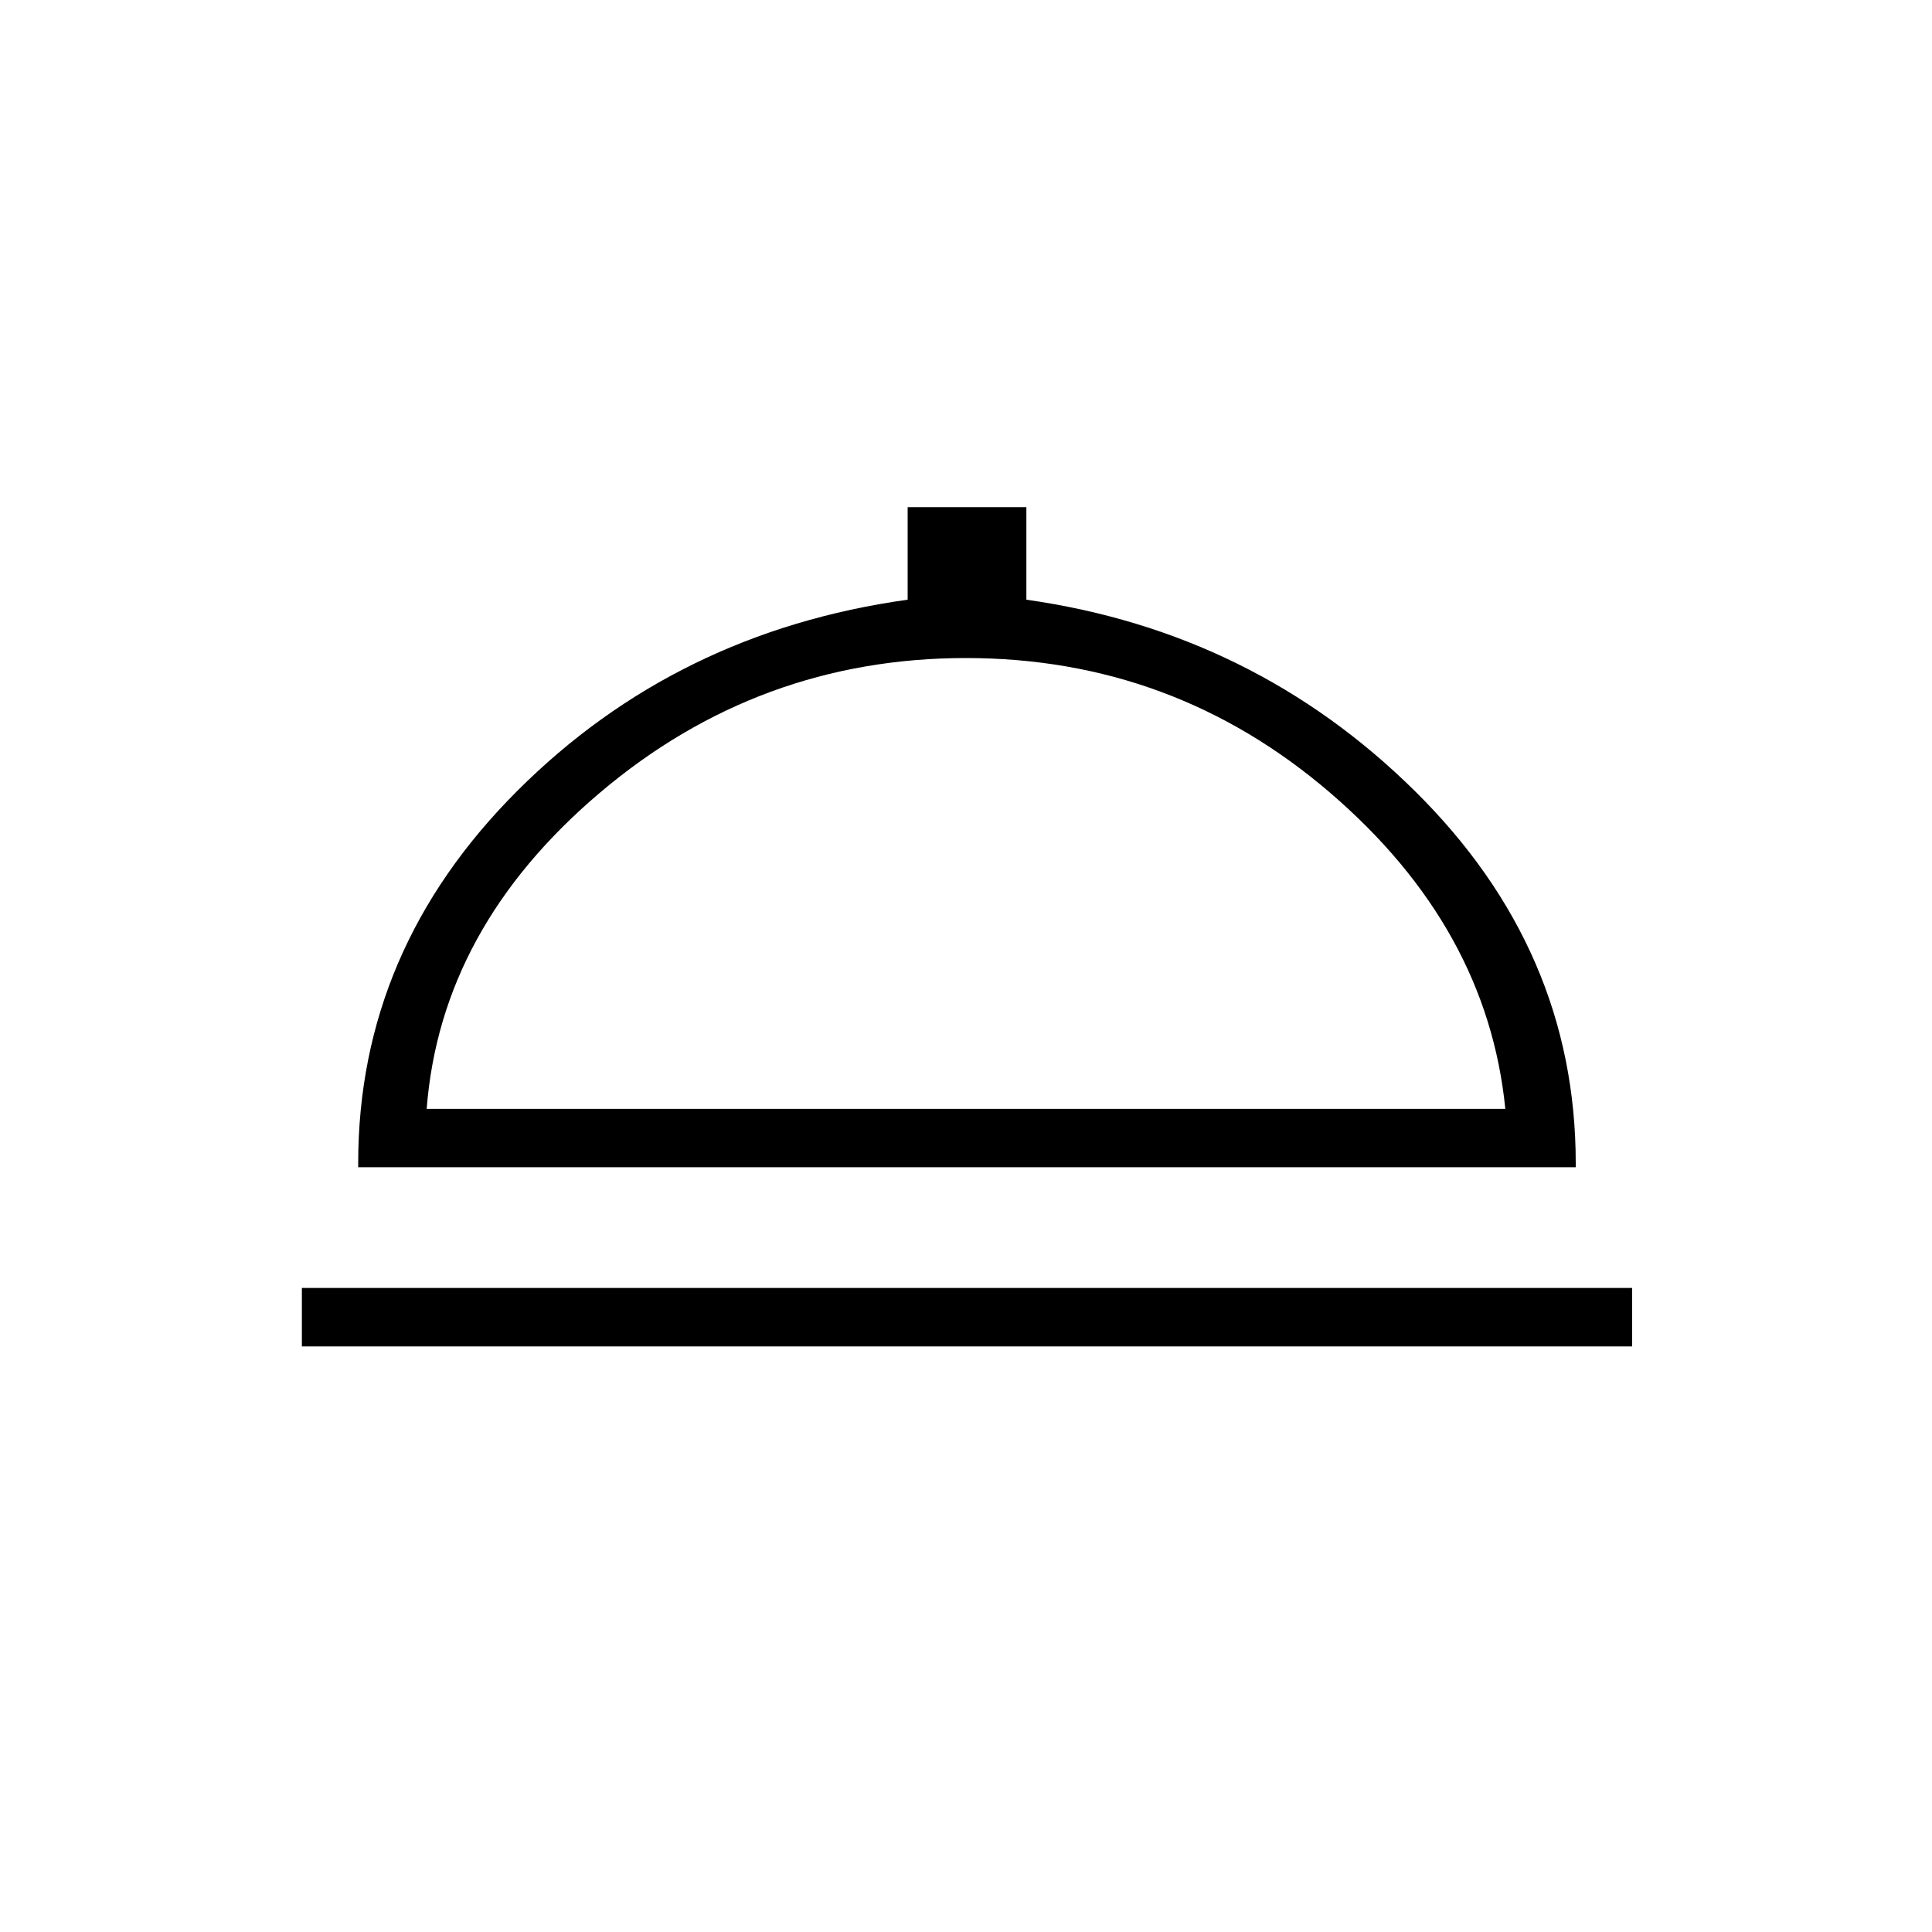 <svg xmlns="http://www.w3.org/2000/svg" height="20" width="20"><path d="M3.125 13.938V13.333H16.896V13.938ZM3.708 12.083V12.042Q3.708 9.833 5.354 8.188Q7 6.542 9.396 6.208V5.25H10.625V6.208Q12.979 6.542 14.646 8.188Q16.312 9.833 16.312 12.042V12.083ZM4.417 11.479H15.583Q15.396 9.604 13.771 8.208Q12.146 6.812 10 6.812Q7.854 6.812 6.208 8.208Q4.562 9.604 4.417 11.479ZM10.021 11.479Q10.021 11.479 10.021 11.479Q10.021 11.479 10.021 11.479Q10.021 11.479 10.021 11.479Q10.021 11.479 10.021 11.479Z"/></svg>